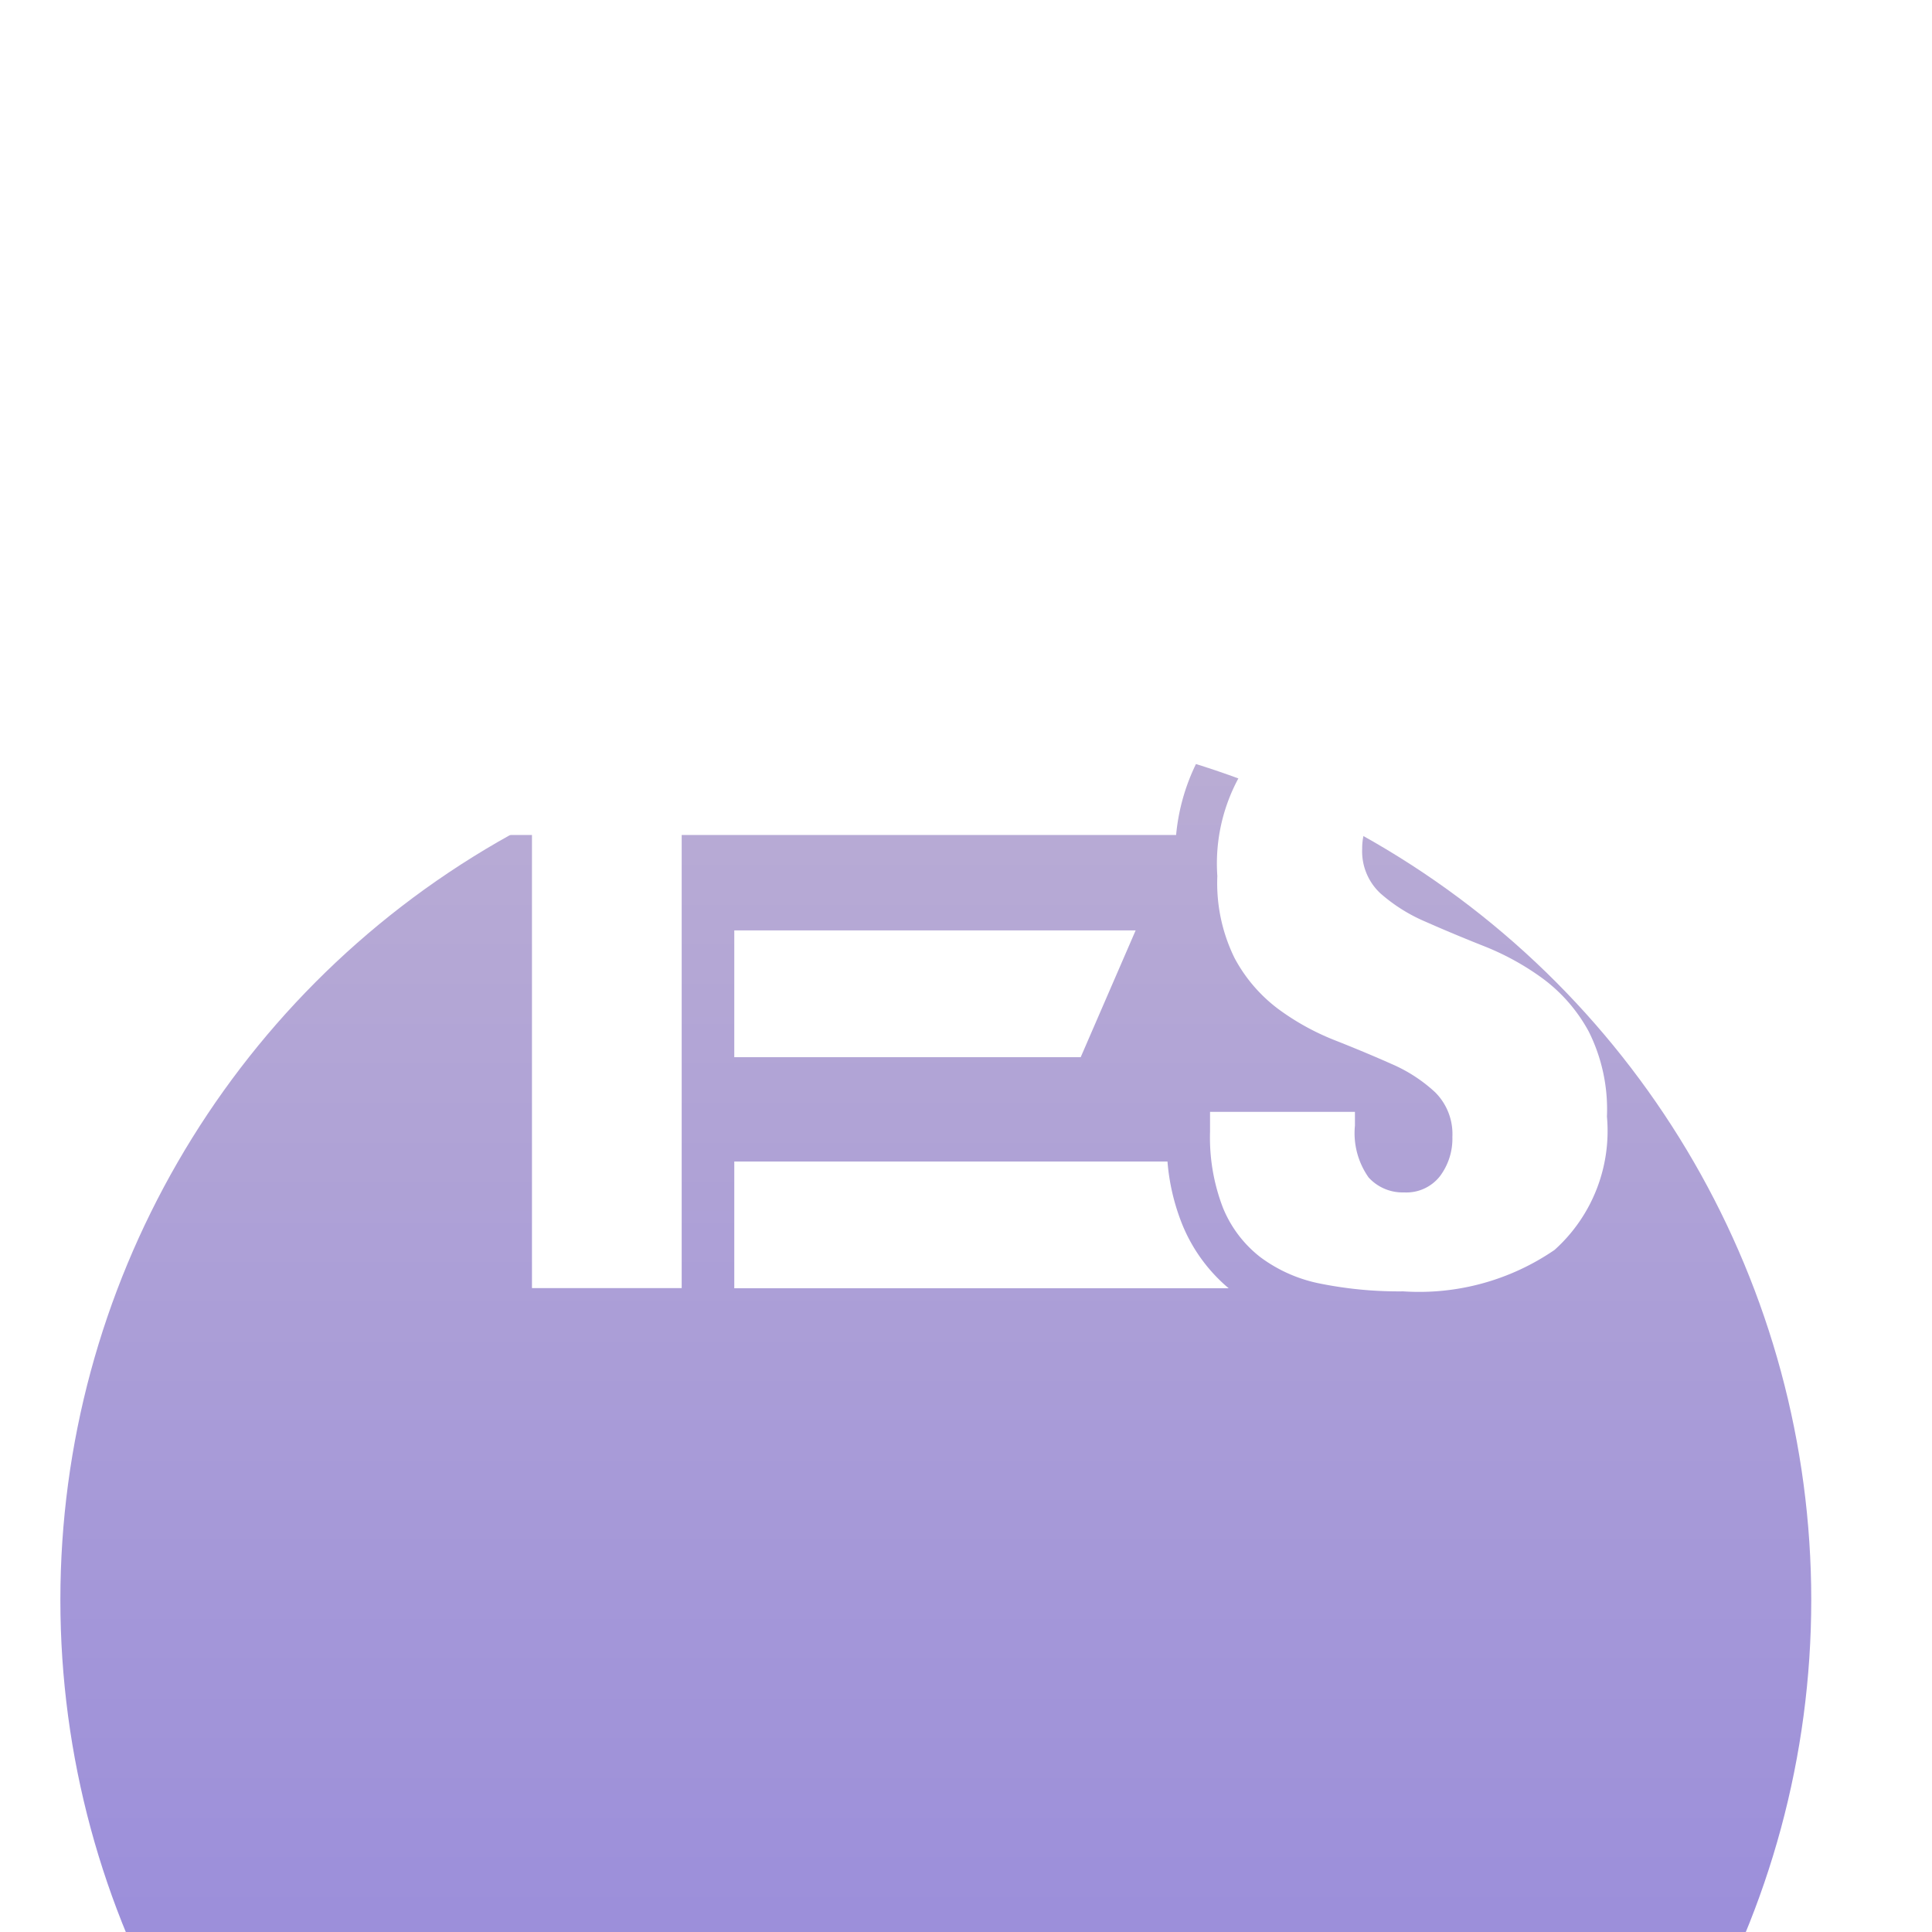 <svg xmlns="http://www.w3.org/2000/svg" xmlns:xlink="http://www.w3.org/1999/xlink" width="32" height="32" viewBox="0 0 32 32">
  <defs>
    <linearGradient id="linear-gradient" x1="0.5" x2="0.5" y2="1" gradientUnits="objectBoundingBox">
      <stop offset="0" stop-color="#baadd4"/>
      <stop offset="1" stop-color="#8e81dd"/>
    </linearGradient>
    <filter id="Ellipse_528" x="-21.5" y="-10.5" width="74" height="74" filterUnits="userSpaceOnUse">
      <feOffset dy="10" input="SourceAlpha"/>
      <feGaussianBlur stdDeviation="7.5" result="blur"/>
      <feFlood flood-opacity="0.161"/>
      <feComposite operator="in" in2="blur"/>
      <feComposite in="SourceGraphic"/>
    </filter>
    <clipPath id="clip-Favicon1">
      <rect width="32" height="32"/>
    </clipPath>
  </defs>
  <g id="Favicon1" clip-path="url(#clip-Favicon1)">
    <rect width="32" height="32" fill="#fff"/>
    <g id="Group_13723" data-name="Group 13723" transform="translate(-45 -763.914)">
      <g id="User" transform="translate(46 765.914)">
        <g transform="matrix(1, 0, 0, 1, -1, -2)" filter="url(#Ellipse_528)">
          <circle id="Ellipse_528-2" data-name="Ellipse 528" cx="14.5" cy="14.5" r="14.5" transform="translate(1 2)" fill="url(#linear-gradient)"/>
        </g>
      </g>
      <g id="Group_11801" data-name="Group 11801" transform="translate(48.411 775.45)">
        <g id="Group_11690" data-name="Group 11690" transform="translate(0 0)">
          <path id="Path_14580" data-name="Path 14580" d="M402,93h6.648l-.91,2.1H402Z" transform="translate(-393.249 -89.126)" fill="#fff"/>
          <path id="Path_14581" data-name="Path 14581" d="M409.422,136.048a3.563,3.563,0,0,1-.247-1.048H402v2.1h8.189A2.721,2.721,0,0,1,409.422,136.048Z" transform="translate(-393.249 -127.298)" fill="#fff"/>
          <path id="Path_14582" data-name="Path 14582" d="M322.978,53.548H306.911L306,55.564h5.4v7.505h2.48V55.564h8.189A3.4,3.4,0,0,1,322.978,53.548Z" transform="translate(-306 -53.27)" fill="#fff"/>
          <path id="Path_14583" data-name="Path 14583" d="M491.705,50.5a3.226,3.226,0,0,0-2.347.76,2.968,2.968,0,0,0-.773,2.214,2.81,2.81,0,0,0,.286,1.36,2.563,2.563,0,0,0,.72.84,4.115,4.115,0,0,0,.94.52q.507.2.94.393a2.529,2.529,0,0,1,.72.467.975.975,0,0,1,.287.74,1.035,1.035,0,0,1-.207.653.706.706,0,0,1-.593.267.76.76,0,0,1-.587-.247,1.271,1.271,0,0,1-.227-.86v-.227h-2.4v.333a3.238,3.238,0,0,0,.213,1.253,1.98,1.98,0,0,0,.62.82,2.448,2.448,0,0,0,1,.44,6.594,6.594,0,0,0,1.367.127,3.962,3.962,0,0,0,2.507-.687,2.647,2.647,0,0,0,.867-2.207,2.884,2.884,0,0,0-.3-1.407,2.681,2.681,0,0,0-.753-.873,4.365,4.365,0,0,0-.974-.54q-.52-.206-.974-.407a2.765,2.765,0,0,1-.753-.473.951.951,0,0,1-.3-.74.97.97,0,0,1,.187-.58.673.673,0,0,1,.587-.26.575.575,0,0,1,.534.3,1.432,1.432,0,0,1,.173.727v.227h2.32a2.987,2.987,0,0,0-.727-2.233,3.311,3.311,0,0,0-2.354-.7" transform="translate(-471.833 -50.5)" fill="#fff"/>
        </g>
      </g>
    </g>
  </g>
</svg>
